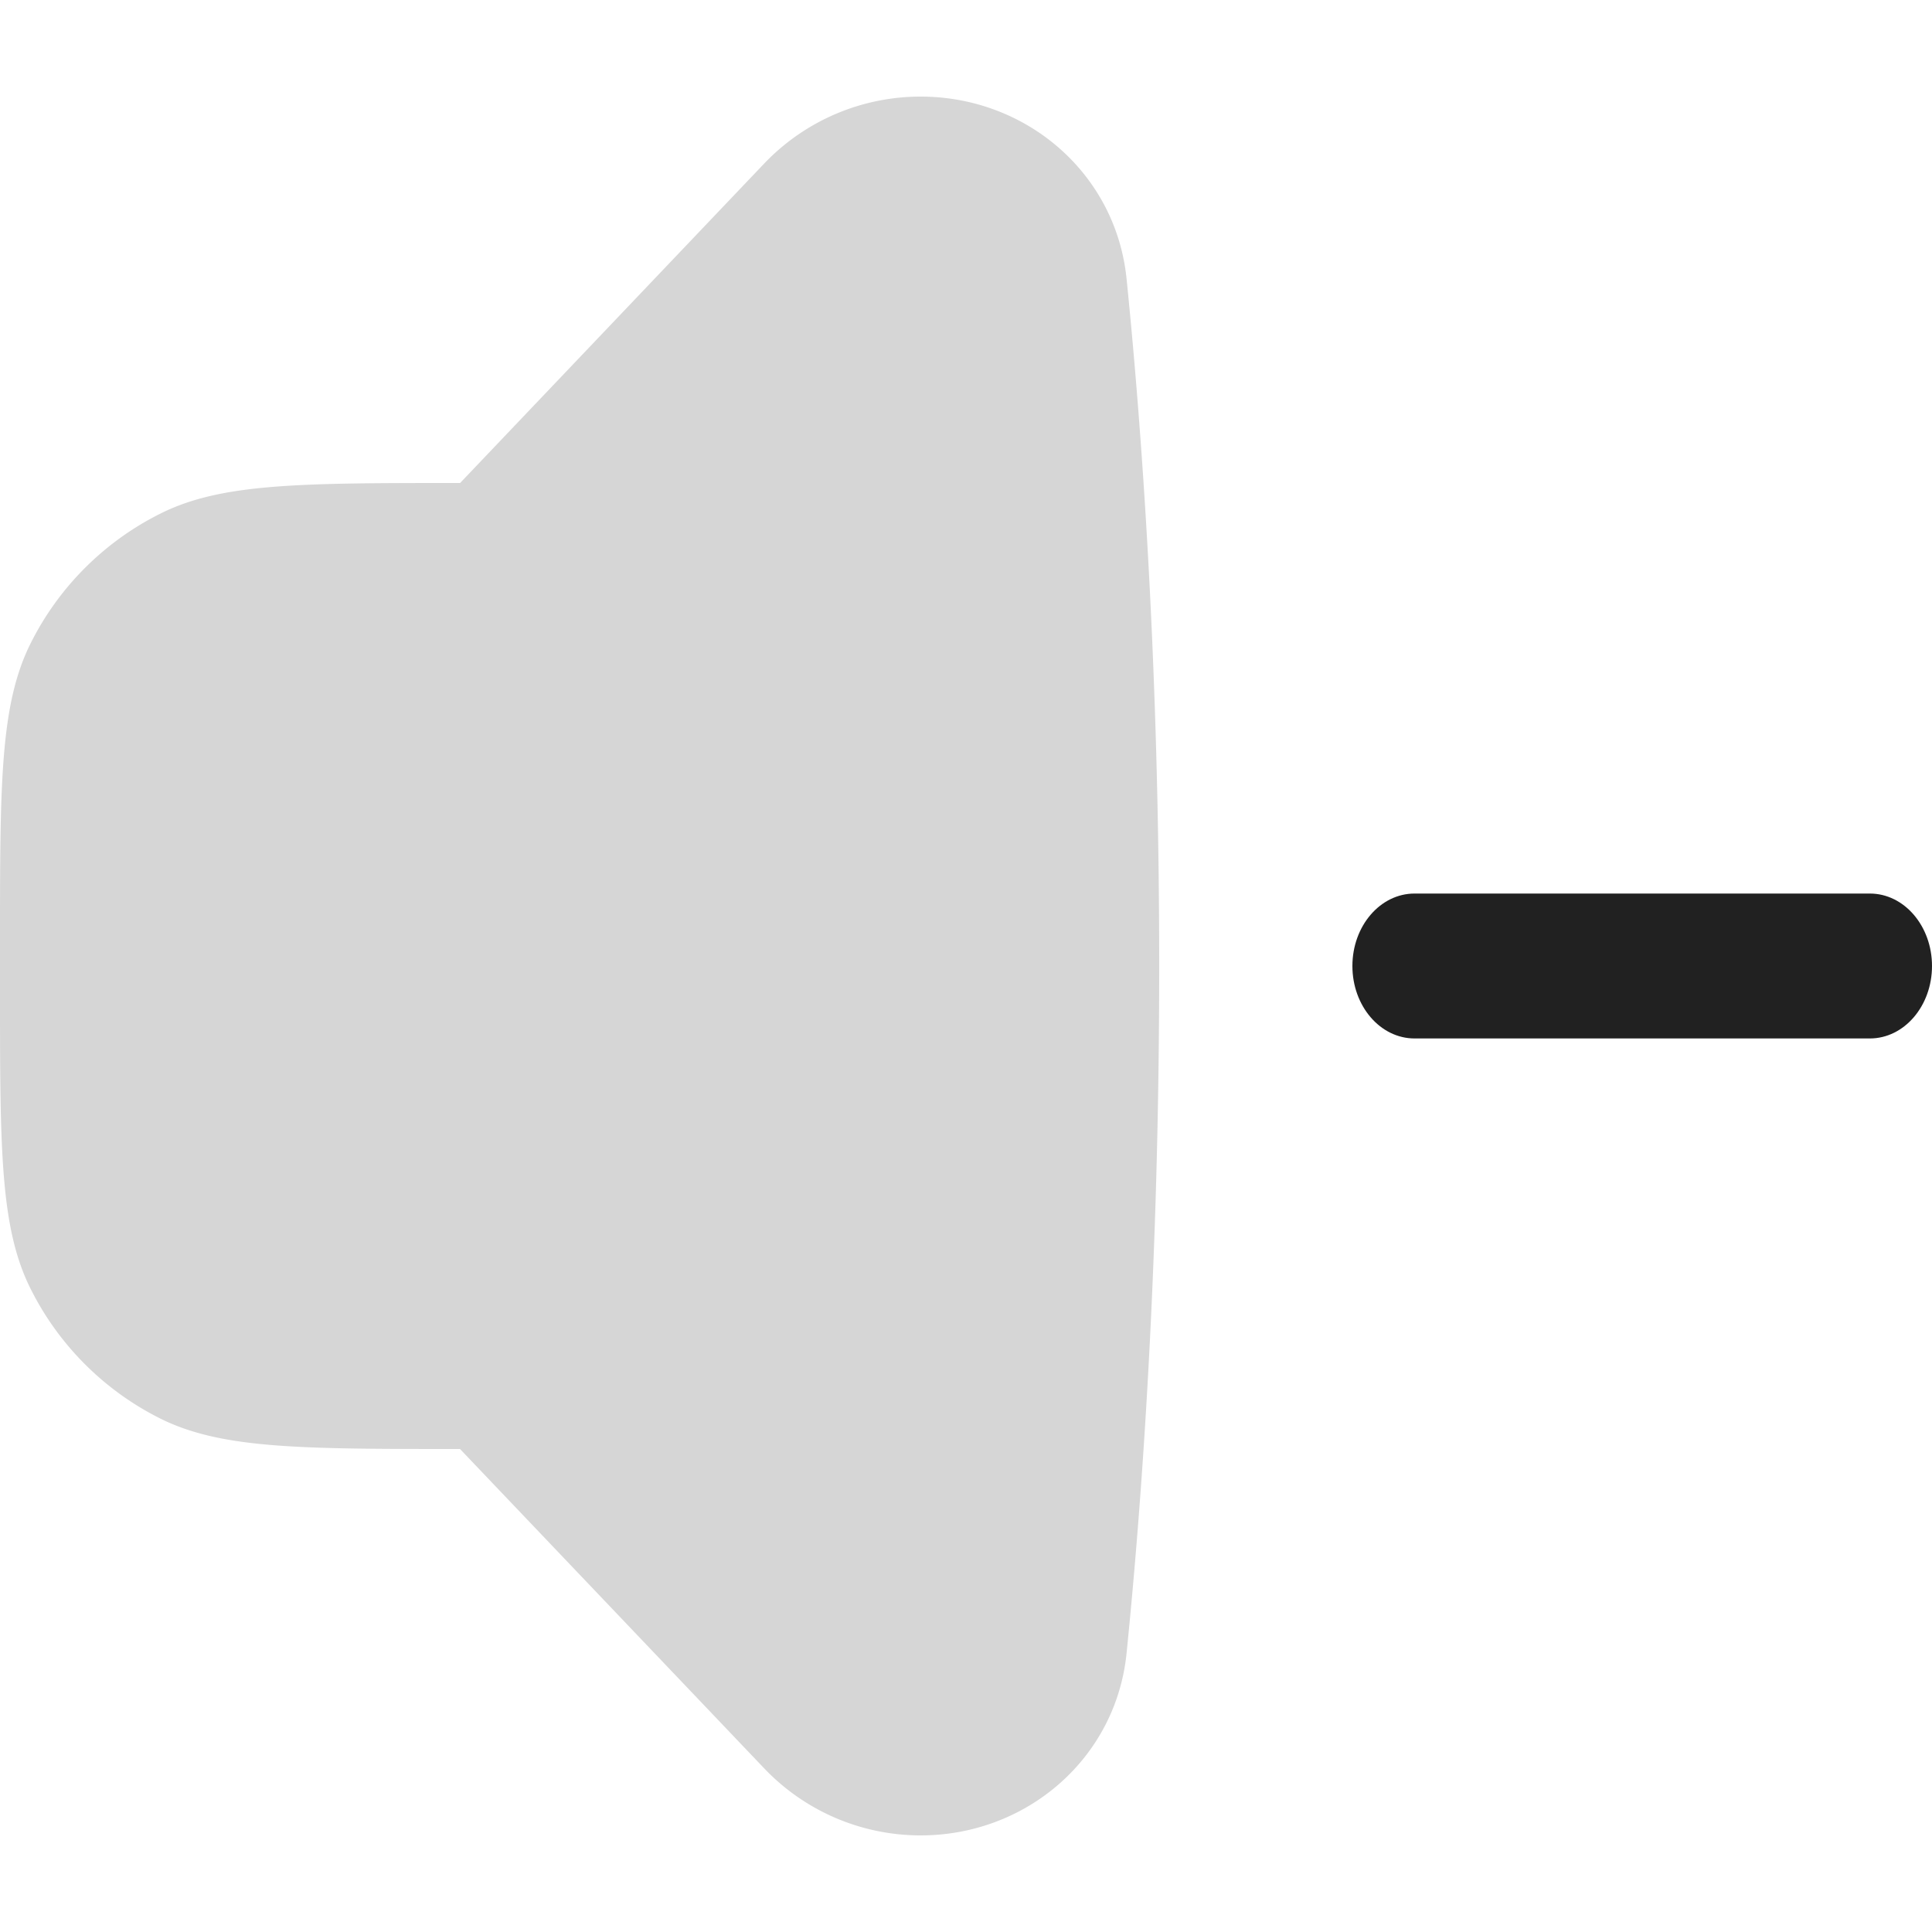 <svg xmlns="http://www.w3.org/2000/svg" width="20" height="20" fill="none" viewBox="0 0 20 20"><path fill="#D6D6D6" d="m4.762 15 3.149 3.306A2.236 2.236 0 0 0 9.53 19c1.095 0 2.021-.795 2.132-1.884.158-1.56.338-4.017.338-7.116 0-3.099-.18-5.557-.338-7.116C11.55 1.794 10.625 1 9.53 1c-.612 0-1.197.25-1.62.694L4.763 5c-1.644 0-2.466 0-3.097.314a3 3 0 0 0-1.351 1.35C0 7.297 0 8.119 0 9.763v.476c0 1.644 0 2.466.314 3.097a3 3 0 0 0 1.35 1.351C2.297 15 3.119 15 4.763 15Z"/><path fill="#212121" d="M17.643 10.75h1.714c.355 0 .643-.336.643-.75s-.288-.75-.643-.75h-4.714c-.355 0-.643.336-.643.75s.288.75.643.75h3Z"/></svg>